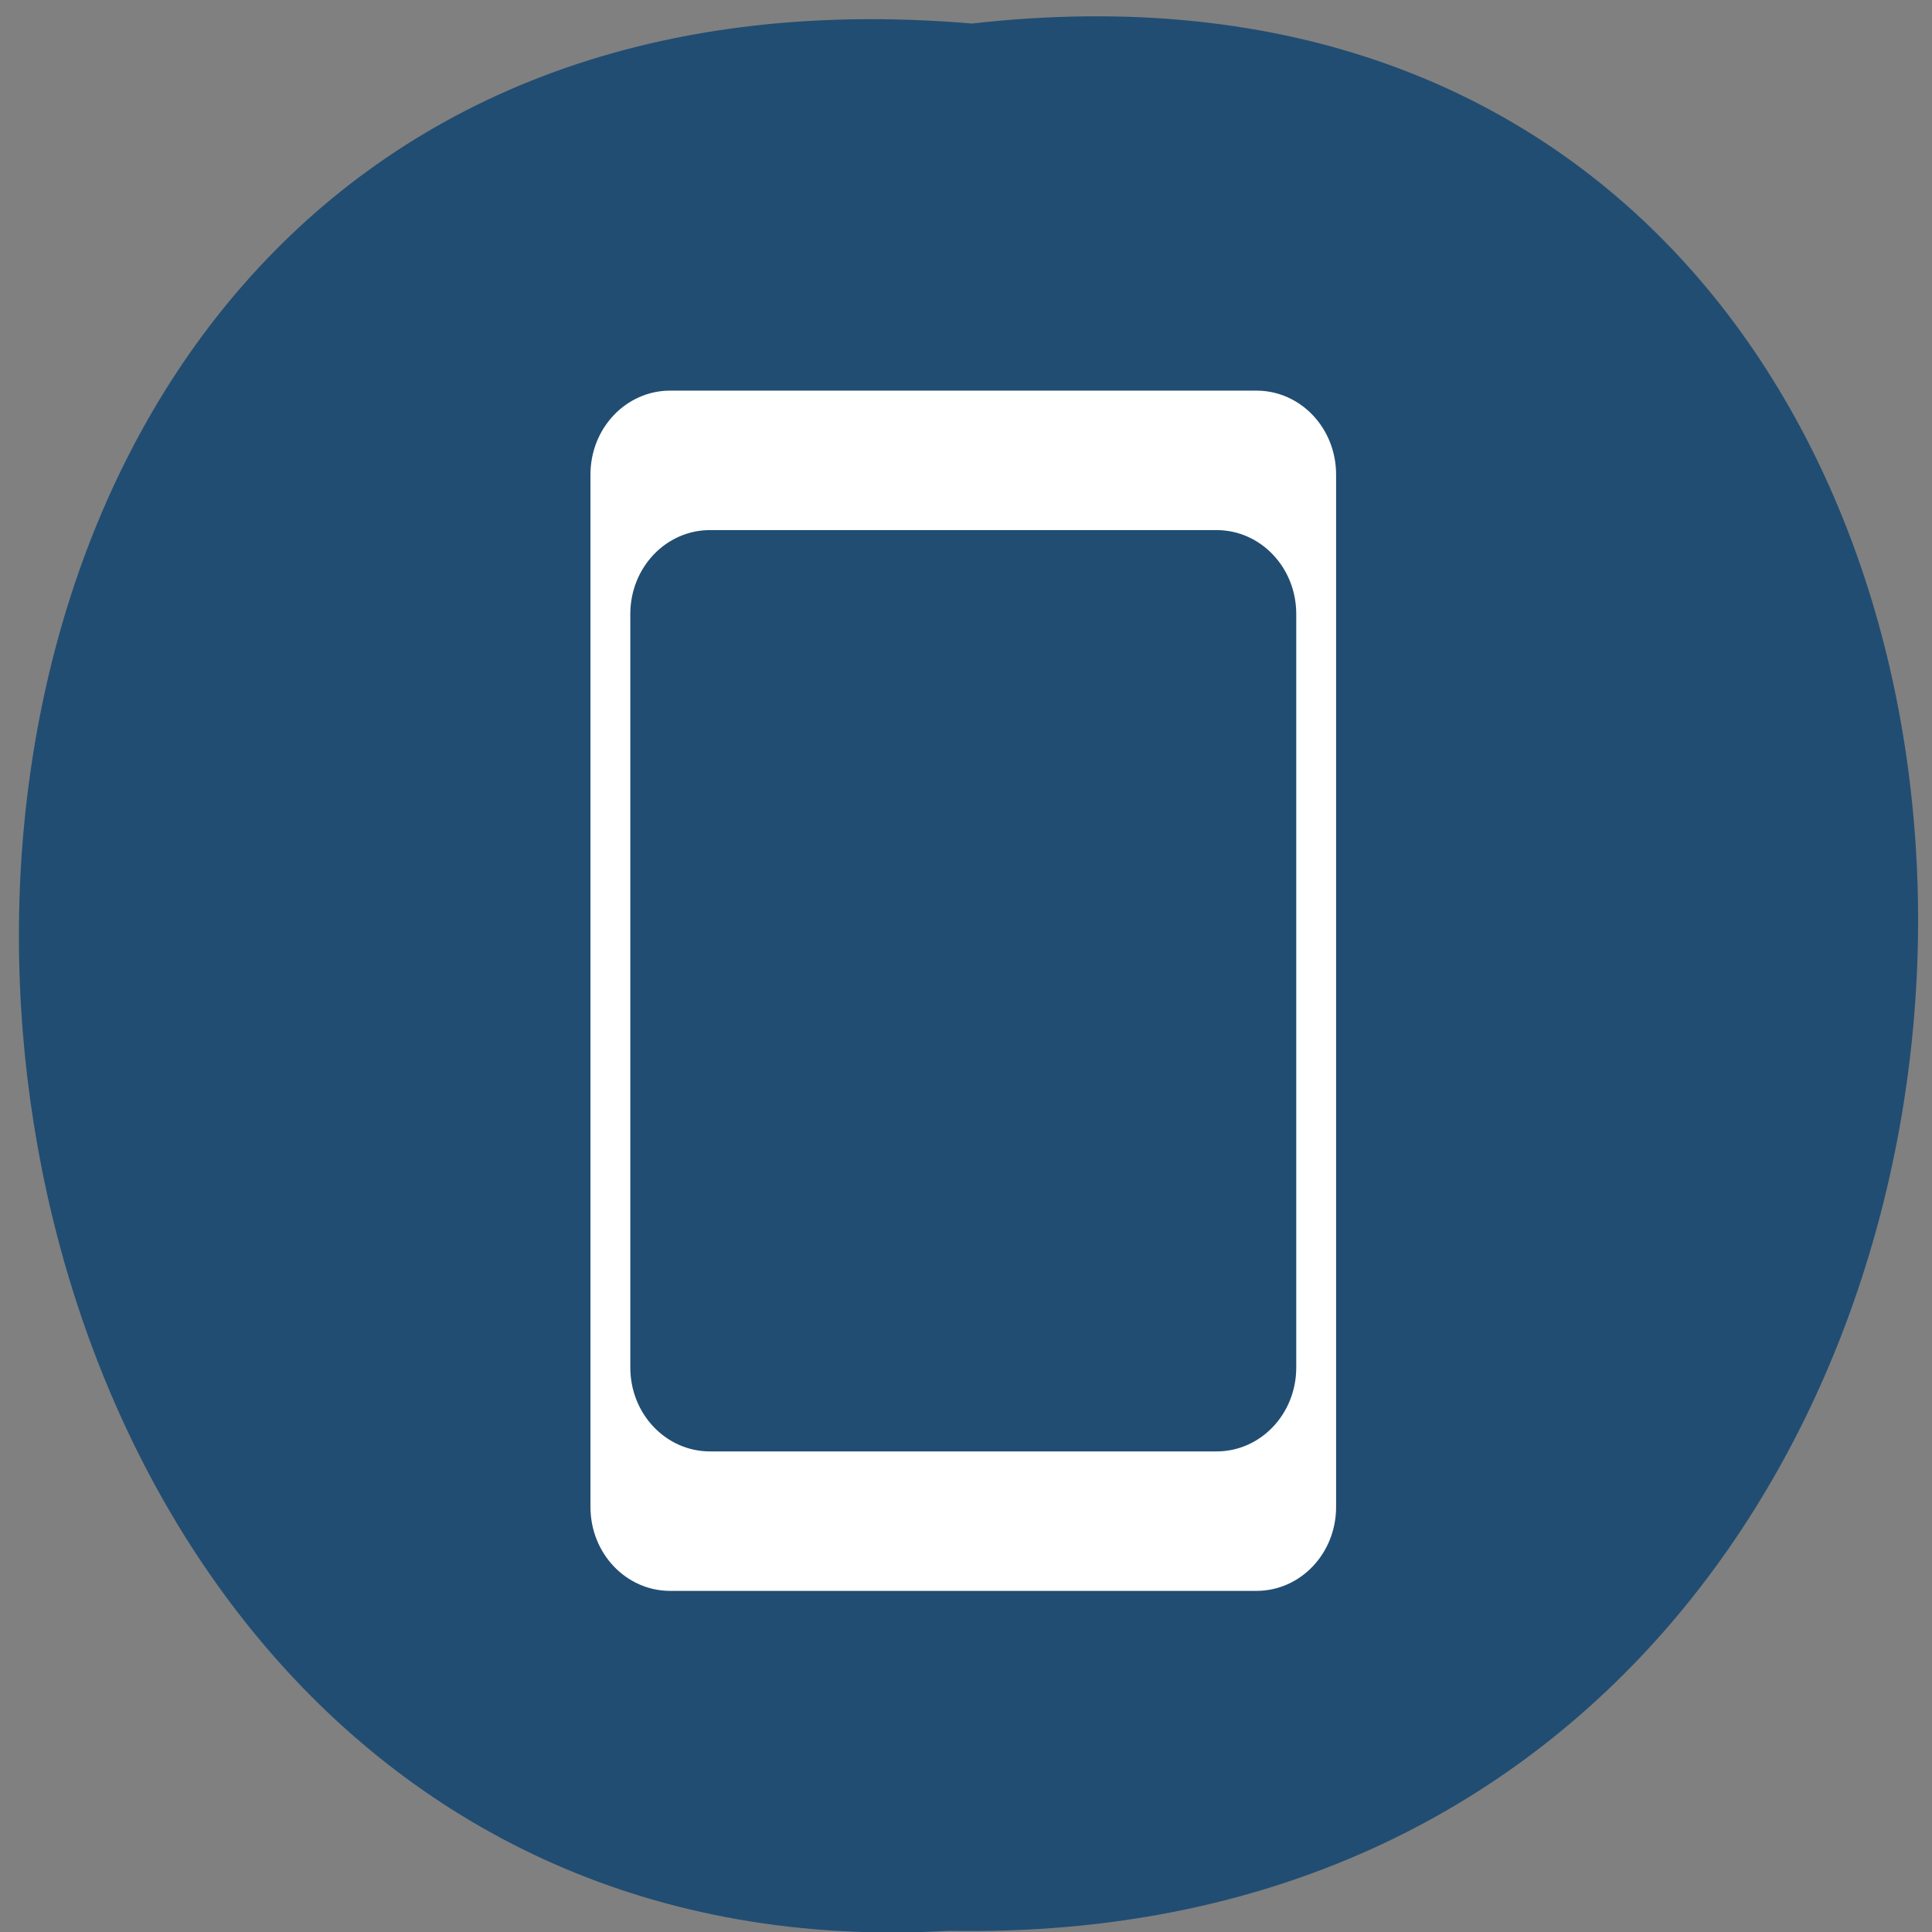<svg xmlns="http://www.w3.org/2000/svg" viewBox="0 0 32 32"><rect x="0" y="0" width="32" height="32" fill="#808080" stroke="none"/><path d="m 16.1 0.39 c 21.1 -2.4 20.81 31.99 -0.38 31.59 c -19.71 1.14 -21.49 -33.45 0.38 -31.59" style="fill:#214d72"/><path d="m 11.1 6.47 h 9.71 c 0.73 0 1.32 0.62 1.32 1.39 v 17.1 c 0 0.77 -0.59 1.39 -1.32 1.39 h -9.71 c -0.73 0 -1.32 -0.62 -1.32 -1.39 v -17.1 c 0 -0.77 0.59 -1.39 1.32 -1.39 m 0.66 2.31 c -0.73 0 -1.32 0.62 -1.32 1.39 v 12.48 c 0 0.77 0.59 1.39 1.32 1.39 h 8.39 c 0.73 0 1.32 -0.62 1.32 -1.39 v -12.48 c 0 -0.77 -0.59 -1.39 -1.32 -1.39" style="fill:#fff"/></svg>